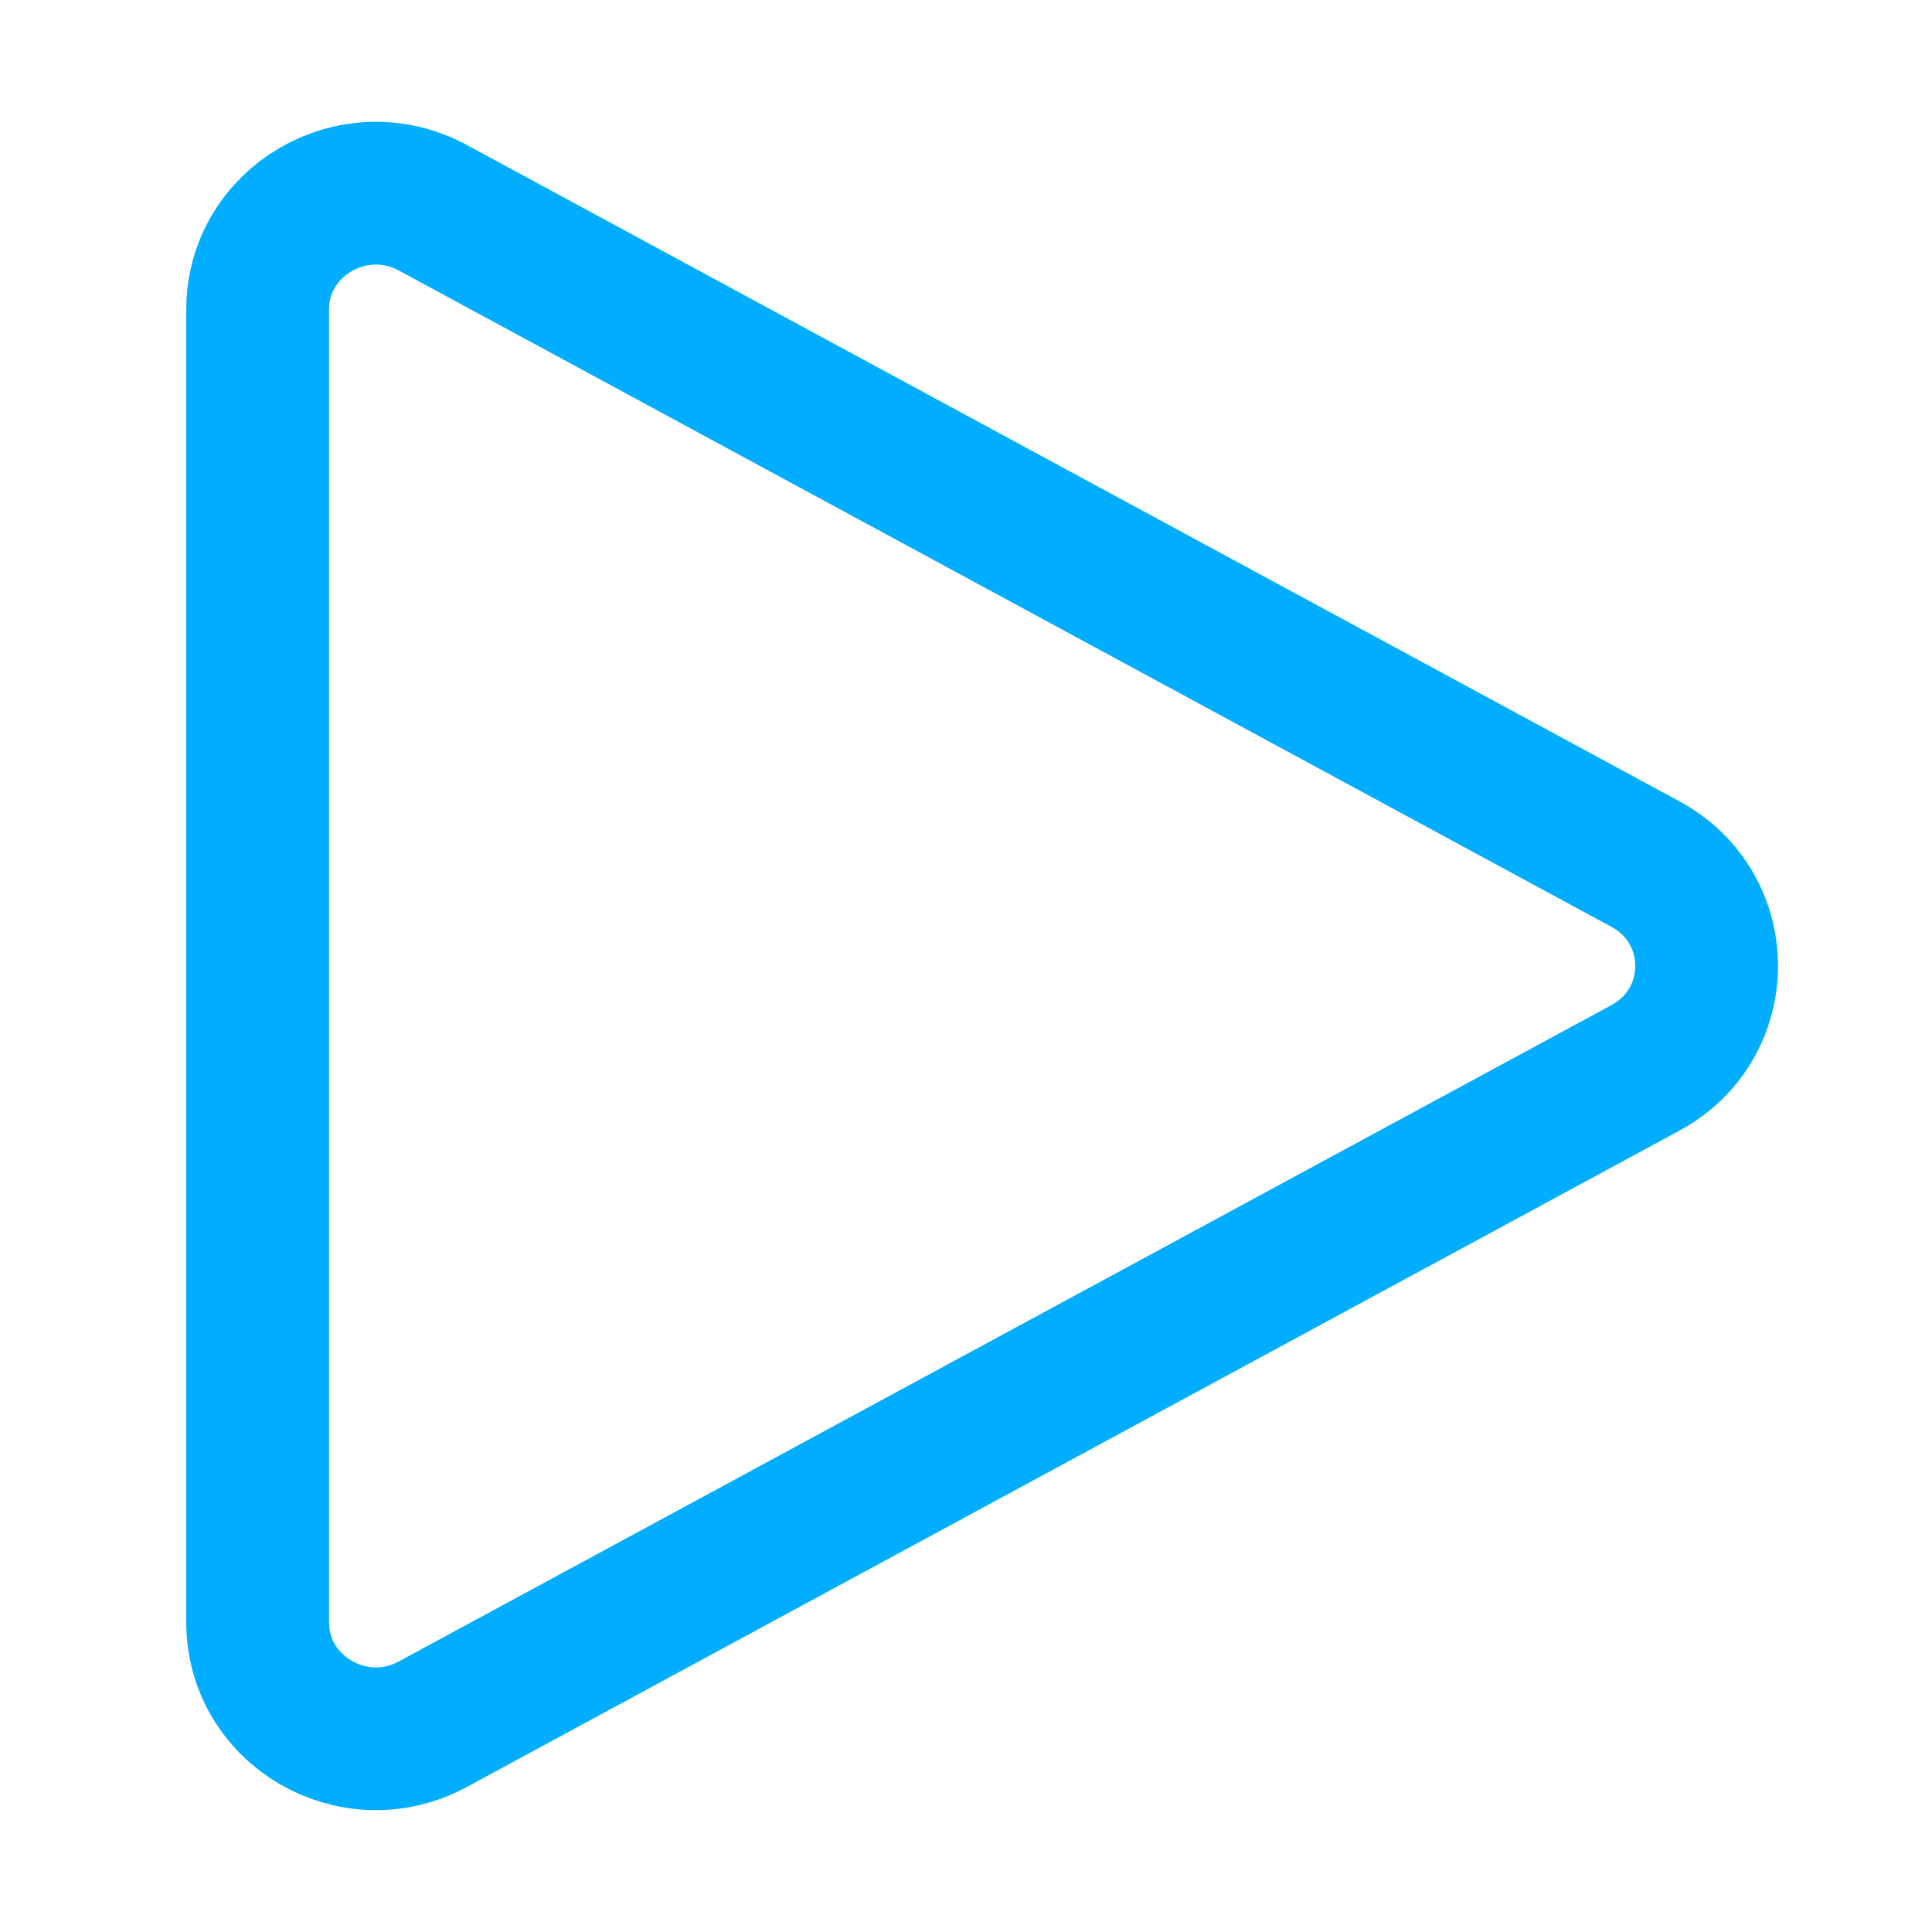 <svg width="80" height="80" viewBox="0 0 80 80" fill="none" xmlns="http://www.w3.org/2000/svg">
<path d="M10.668 12.823C10.668 9.159 14.659 6.837 17.921 8.602L68.132 35.779C71.513 37.608 71.513 42.389 68.132 44.219L17.921 71.396C14.659 73.162 10.668 70.839 10.668 67.175V12.823Z" stroke="#00ADFF" stroke-width="5.911" stroke-linecap="round" stroke-linejoin="round"/>
</svg>

